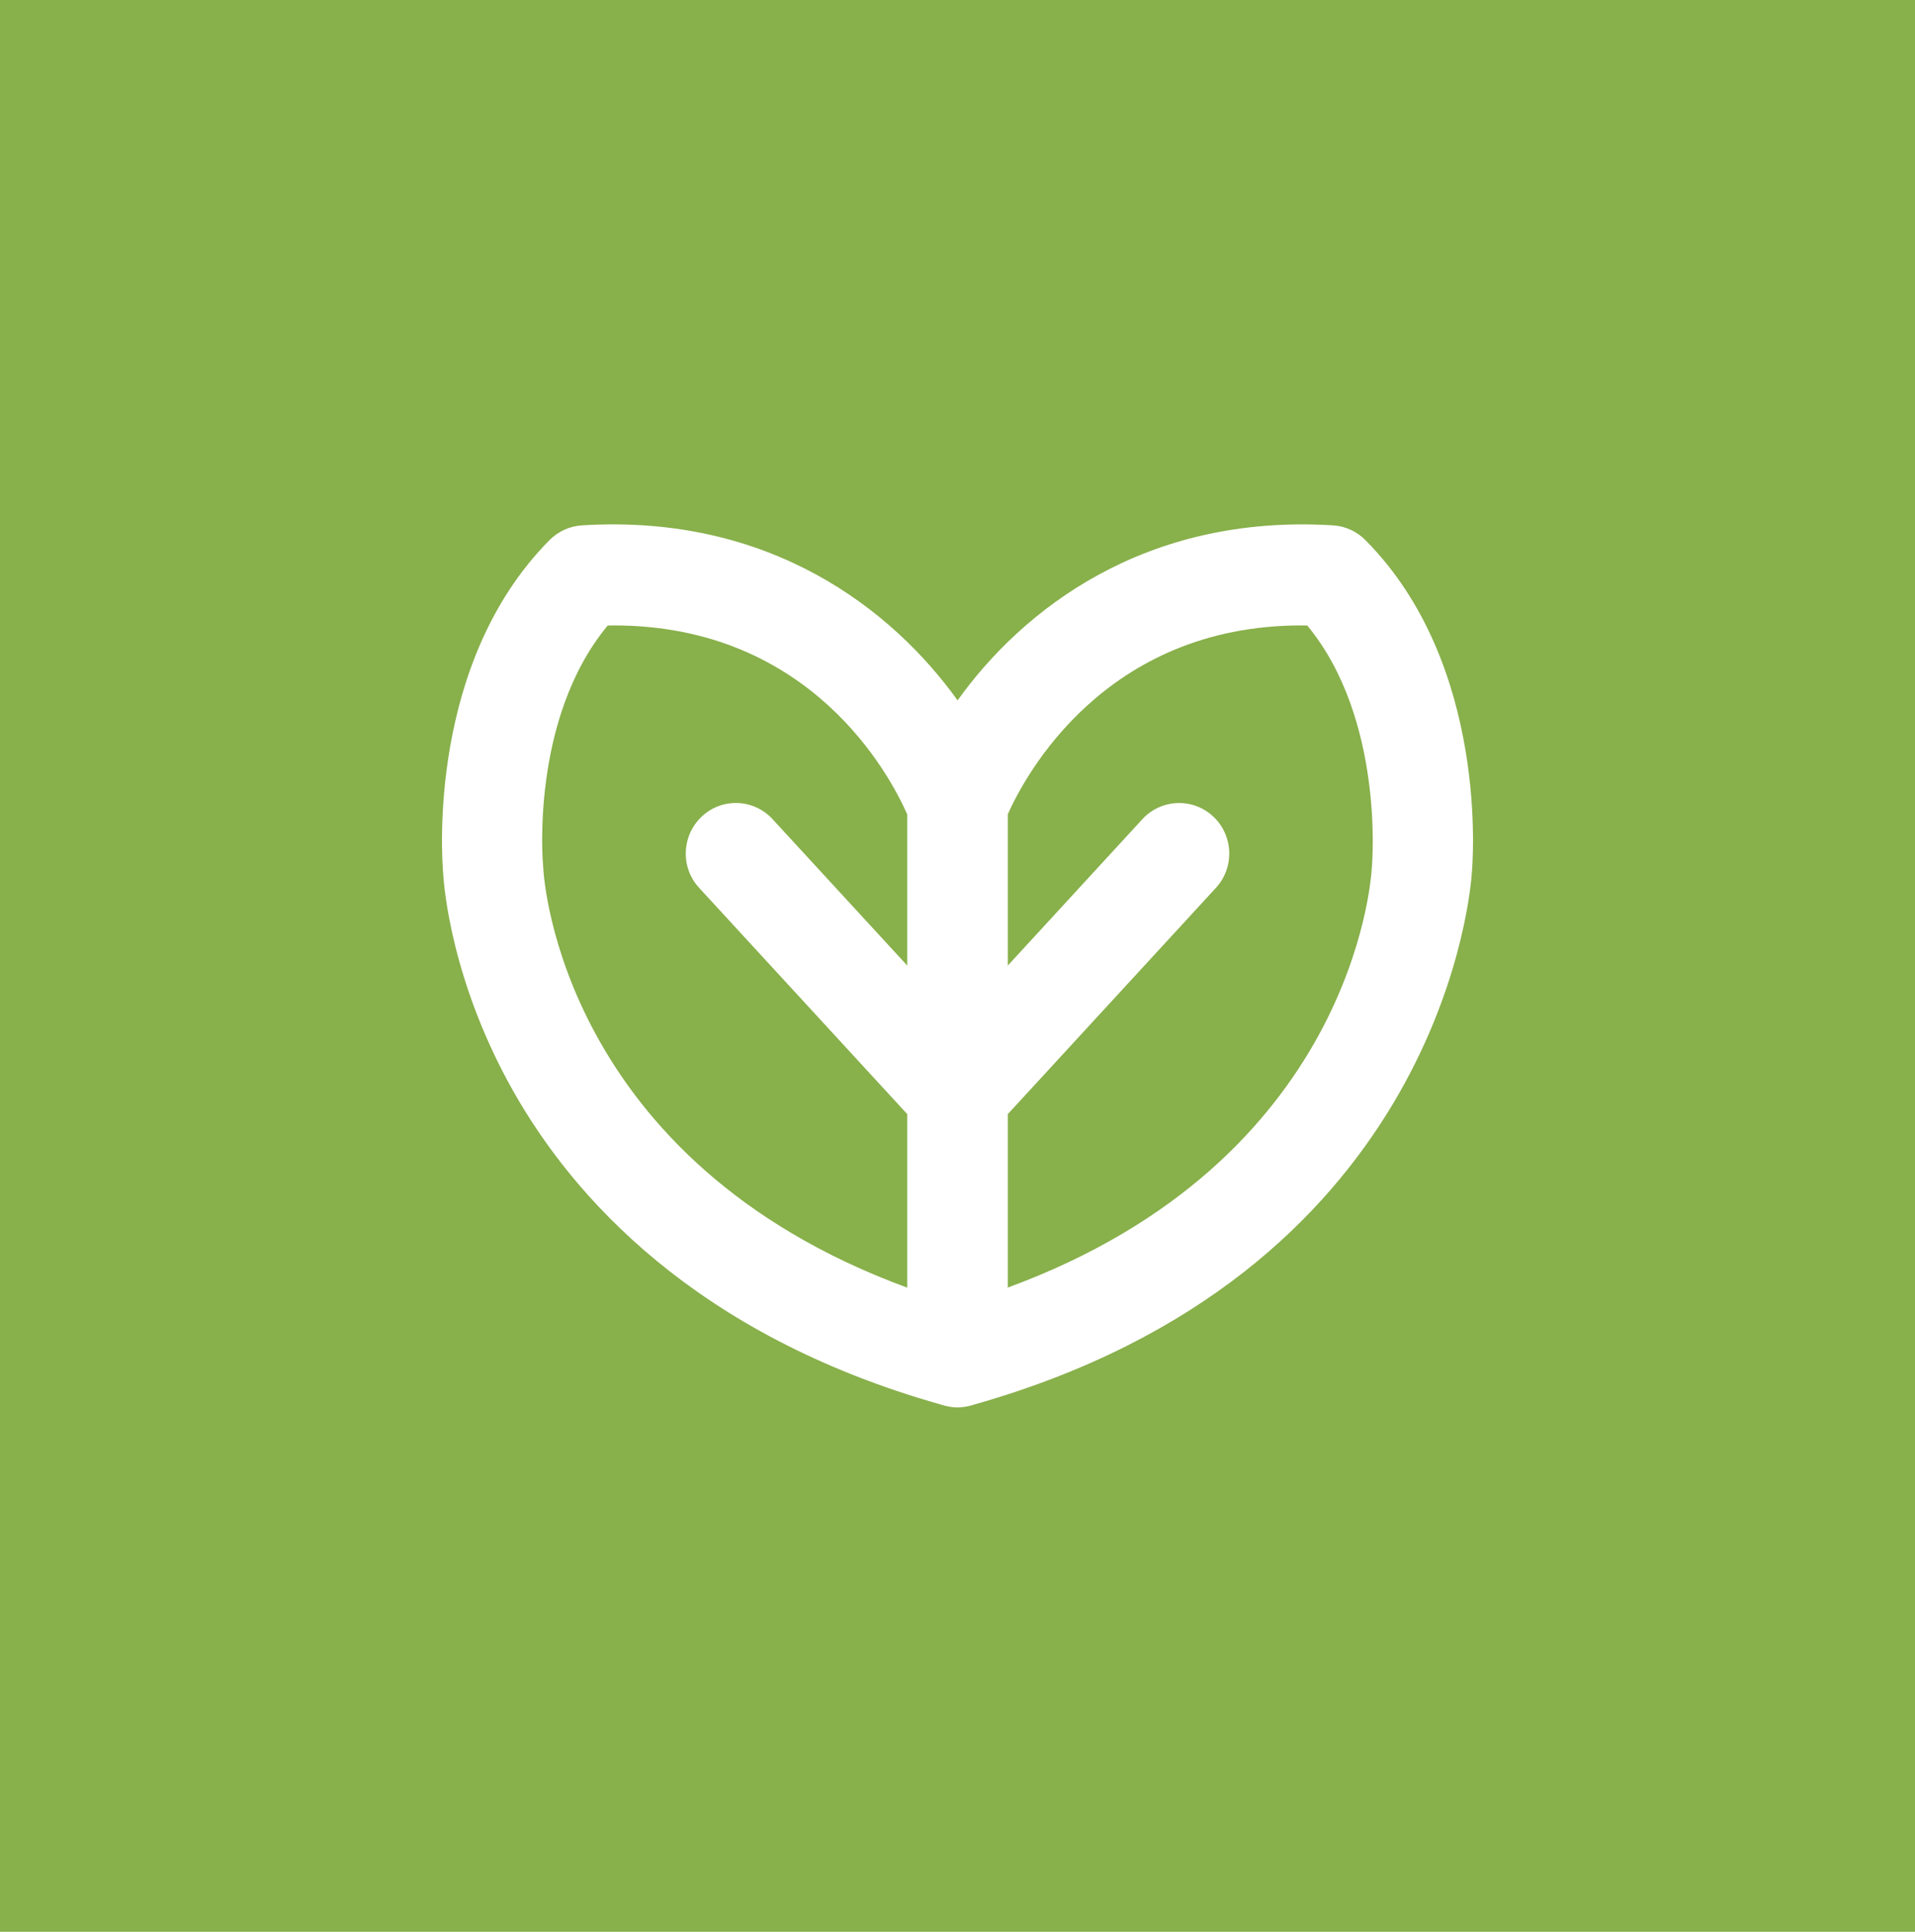 <?xml version="1.0" encoding="UTF-8"?>
<svg width="115px" height="116px" viewBox="0 0 115 116" version="1.1" xmlns="http://www.w3.org/2000/svg" xmlns:xlink="http://www.w3.org/1999/xlink">
    <!-- Generator: Sketch 48.2 (47327) - http://www.bohemiancoding.com/sketch -->
    <title>Page 1</title>
    <desc>Created with Sketch.</desc>
    <defs></defs>
    <g id="06" stroke="none" stroke-width="1" fill="none" fill-rule="evenodd" transform="translate(-649, -707)">
        <g id="Page-1" transform="translate(649, 707)">
            <polygon id="Fill-1" fill="#88B04B" points="0 116 115 116 115 0 0 0"></polygon>
            <g id="Group-8" transform="translate(26.45, 31.32)" fill="#FFFFFF">
                <path d="M28.03,17.58 L28.03,26.657 L28.053,26.686 L28.053,17.633 C28.047,17.615 28.036,17.597 28.03,17.58 Z M28.03,35.577 L28.03,46 C28.036,46 28.047,46.006 28.053,46.006 L28.053,35.601 L28.03,35.577 Z" id="Fill-2"></path>
                <path d="M55.941,20.643 C55.934,20.689 55.929,20.747 55.929,20.793 C55.889,21.548 54.768,38.396 34.073,45.994 C34.062,46 34.056,46 34.045,46.006 L34.045,35.607 L34.073,35.578 L46.568,21.994 C47.695,20.77 47.626,18.85 46.407,17.708 C45.188,16.571 43.284,16.641 42.152,17.87 L34.073,26.657 L34.045,26.686 L34.045,17.633 C34.056,17.61 34.062,17.592 34.073,17.569 C35.074,15.318 39.864,6.235 51.709,6.235 C51.824,6.235 51.939,6.235 52.053,6.241 C56.688,11.838 55.946,20.556 55.941,20.643 Z M28.053,26.686 L28.03,26.657 L19.945,17.87 C18.818,16.641 16.91,16.565 15.696,17.708 C14.477,18.85 14.403,20.77 15.535,21.994 L28.03,35.578 L28.053,35.601 L28.053,46.006 C28.047,46.006 28.036,46 28.03,46 C7.33,38.402 6.209,21.548 6.174,20.805 C6.168,20.753 6.163,20.695 6.163,20.643 C6.151,20.55 5.375,11.873 10.044,6.241 C10.165,6.235 10.286,6.235 10.406,6.235 C22.297,6.235 27.024,15.295 28.03,17.58 C28.036,17.598 28.047,17.615 28.053,17.633 L28.053,26.686 Z M55.549,1.114 C55.032,0.592 54.342,0.273 53.612,0.227 C42.278,-0.475 34.947,5.302 31.055,10.736 C27.156,5.302 19.824,-0.481 8.491,0.227 C7.756,0.273 7.066,0.592 6.548,1.114 C-0.732,8.457 0.068,20.028 0.166,21.159 C0.212,21.983 0.683,27.684 4.386,34.226 C7.934,40.496 15.253,48.831 30.025,53.013 C30.1,53.036 30.181,53.059 30.261,53.082 L30.267,53.082 C30.324,53.099 30.376,53.111 30.434,53.123 C30.508,53.14 30.583,53.152 30.664,53.163 C30.796,53.186 30.928,53.192 31.06,53.192 C31.187,53.192 31.313,53.186 31.44,53.163 C31.509,53.152 31.578,53.14 31.647,53.128 C31.71,53.117 31.773,53.099 31.837,53.082 C31.922,53.059 32.009,53.036 32.095,53.007 C59.396,45.258 61.765,23.282 61.926,21.223 C61.995,20.55 62.996,8.625 55.549,1.114 Z" id="Fill-4"></path>
                <path d="M31.647,53.128 C31.71,53.117 31.773,53.099 31.837,53.082 C31.922,53.059 32.009,53.036 32.095,53.007 C31.946,53.065 31.796,53.105 31.647,53.128 Z M34.045,35.607 L34.045,46.007 C34.056,46 34.062,46 34.073,45.994 L34.073,35.578 L34.045,35.607 Z M34.045,17.633 L34.045,26.686 L34.073,26.657 L34.073,17.569 C34.062,17.592 34.056,17.61 34.045,17.633 Z" id="Fill-6"></path>
            </g>
        </g>
    </g>
</svg>